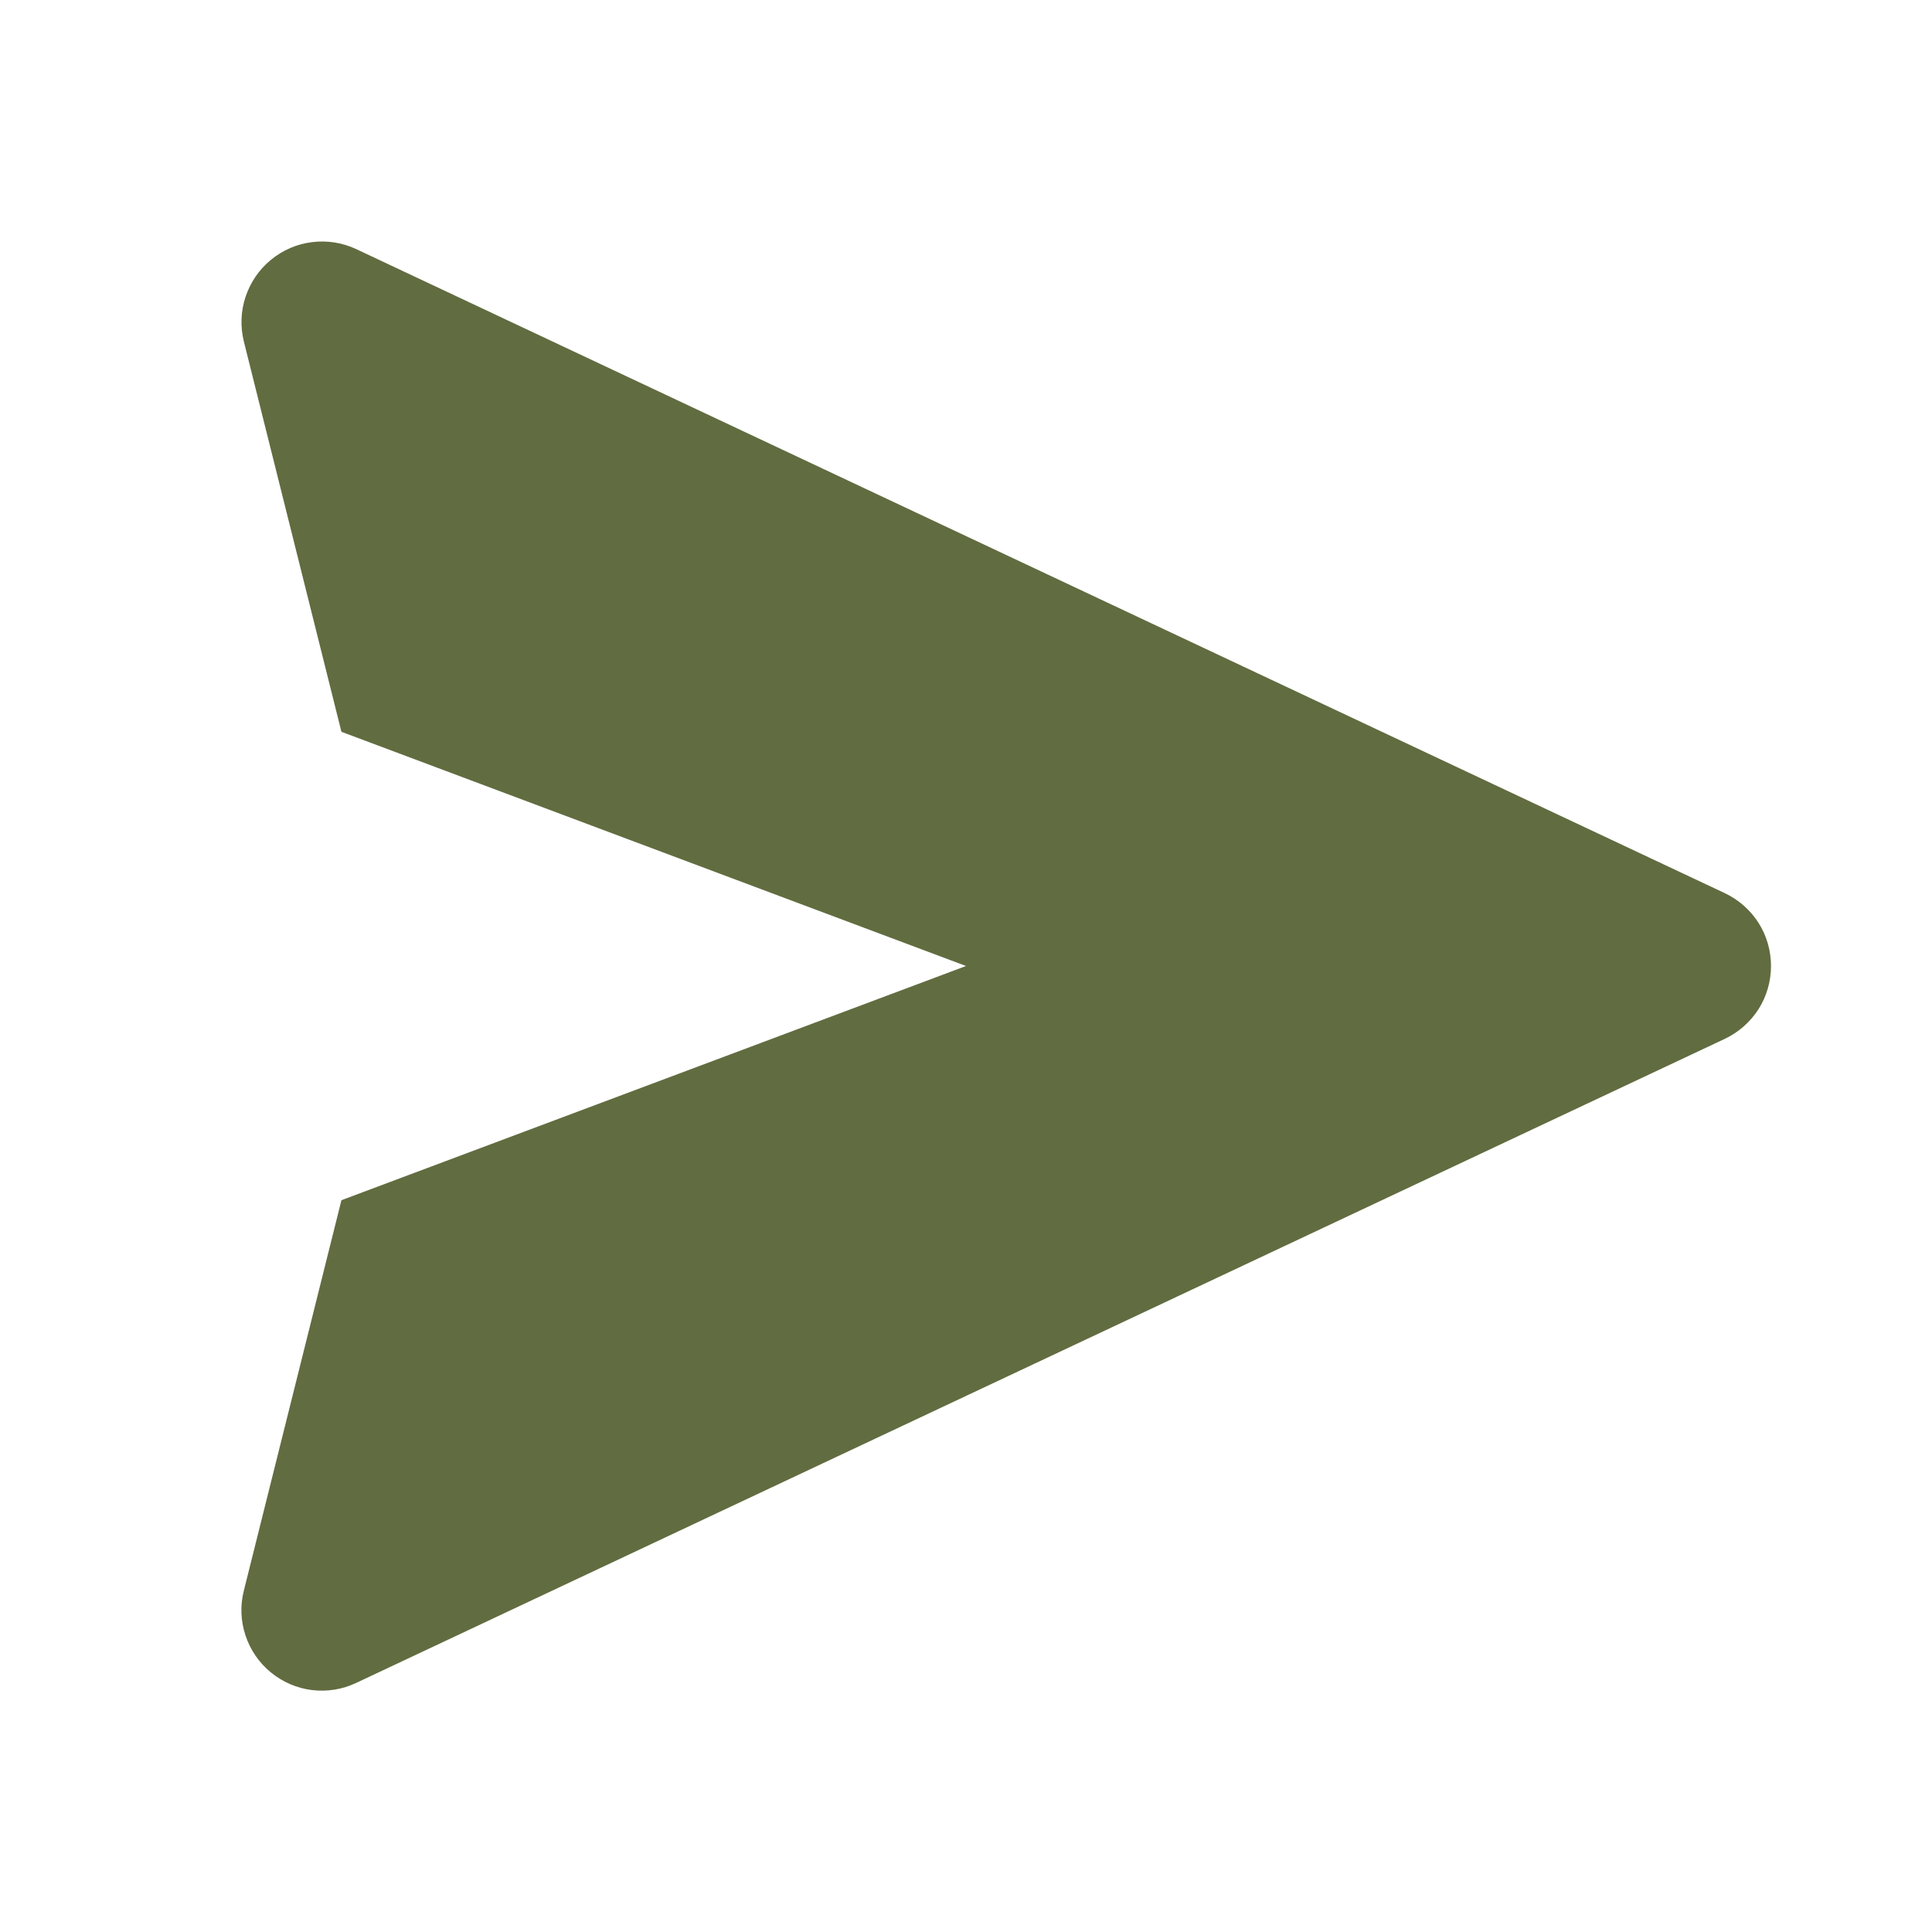 <svg width="18" height="18" viewBox="0 0 18 18" fill="none" xmlns="http://www.w3.org/2000/svg">
<path d="M16.069 8.321L3.319 2.321C3.191 2.261 3.048 2.238 2.907 2.256C2.767 2.273 2.634 2.33 2.524 2.421C2.414 2.511 2.333 2.63 2.288 2.765C2.243 2.899 2.238 3.044 2.272 3.182L3.181 6.818L9 9L3.181 11.182L2.272 14.819C2.237 14.956 2.242 15.101 2.287 15.236C2.331 15.371 2.413 15.491 2.523 15.581C2.633 15.671 2.766 15.729 2.907 15.746C3.048 15.763 3.191 15.74 3.319 15.679L16.069 9.679C16.198 9.618 16.307 9.522 16.384 9.402C16.46 9.282 16.5 9.143 16.5 9C16.5 8.858 16.46 8.718 16.384 8.598C16.307 8.478 16.198 8.382 16.069 8.321Z" fill="#616C40"/>
</svg>
